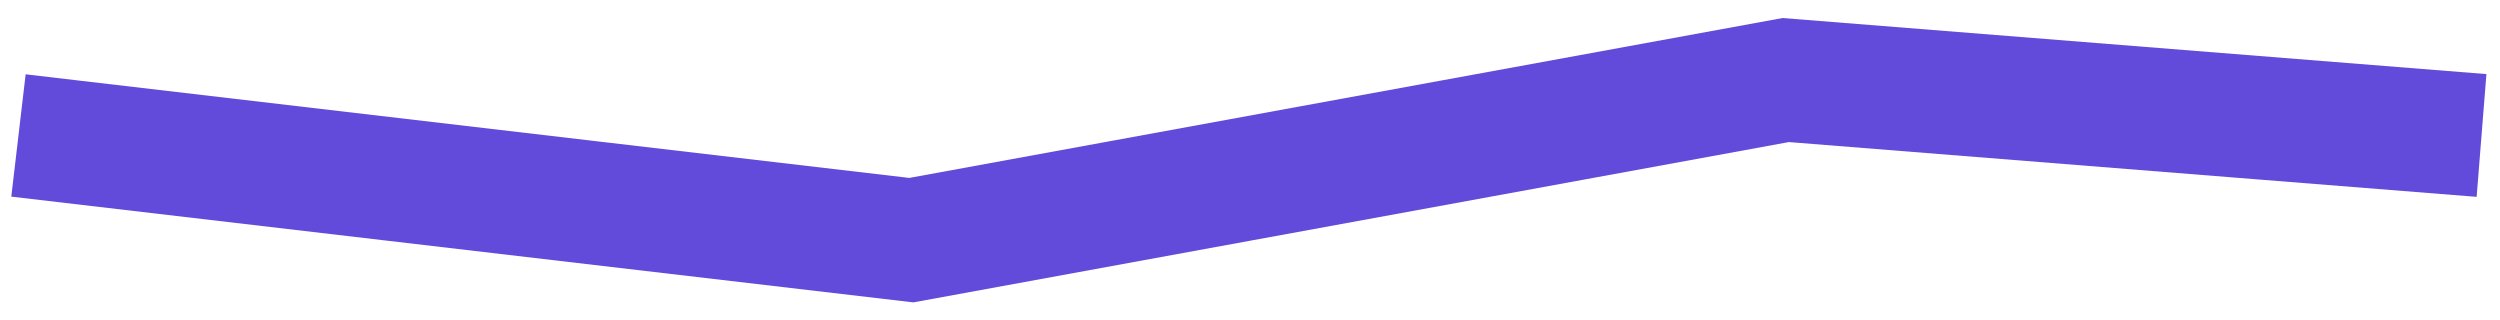 <?xml version="1.0" encoding="UTF-8"?>
<svg id="Layer_1" data-name="Layer 1" xmlns="http://www.w3.org/2000/svg" viewBox="0 0 203 26">
  <defs>
    <style>
      .cls-1 {
        stroke: #624ada;
        stroke-width: 10px;
      }

      .cls-1, .cls-2 {
        fill: none;
      }
    </style>
  </defs>
  <rect class="cls-2" x=".5" y=".5" width="202" height="25"/>
  <path class="cls-1" d="M1.5,11l72.5,8.5L145,6.5l56.5,4.5"/>
</svg>